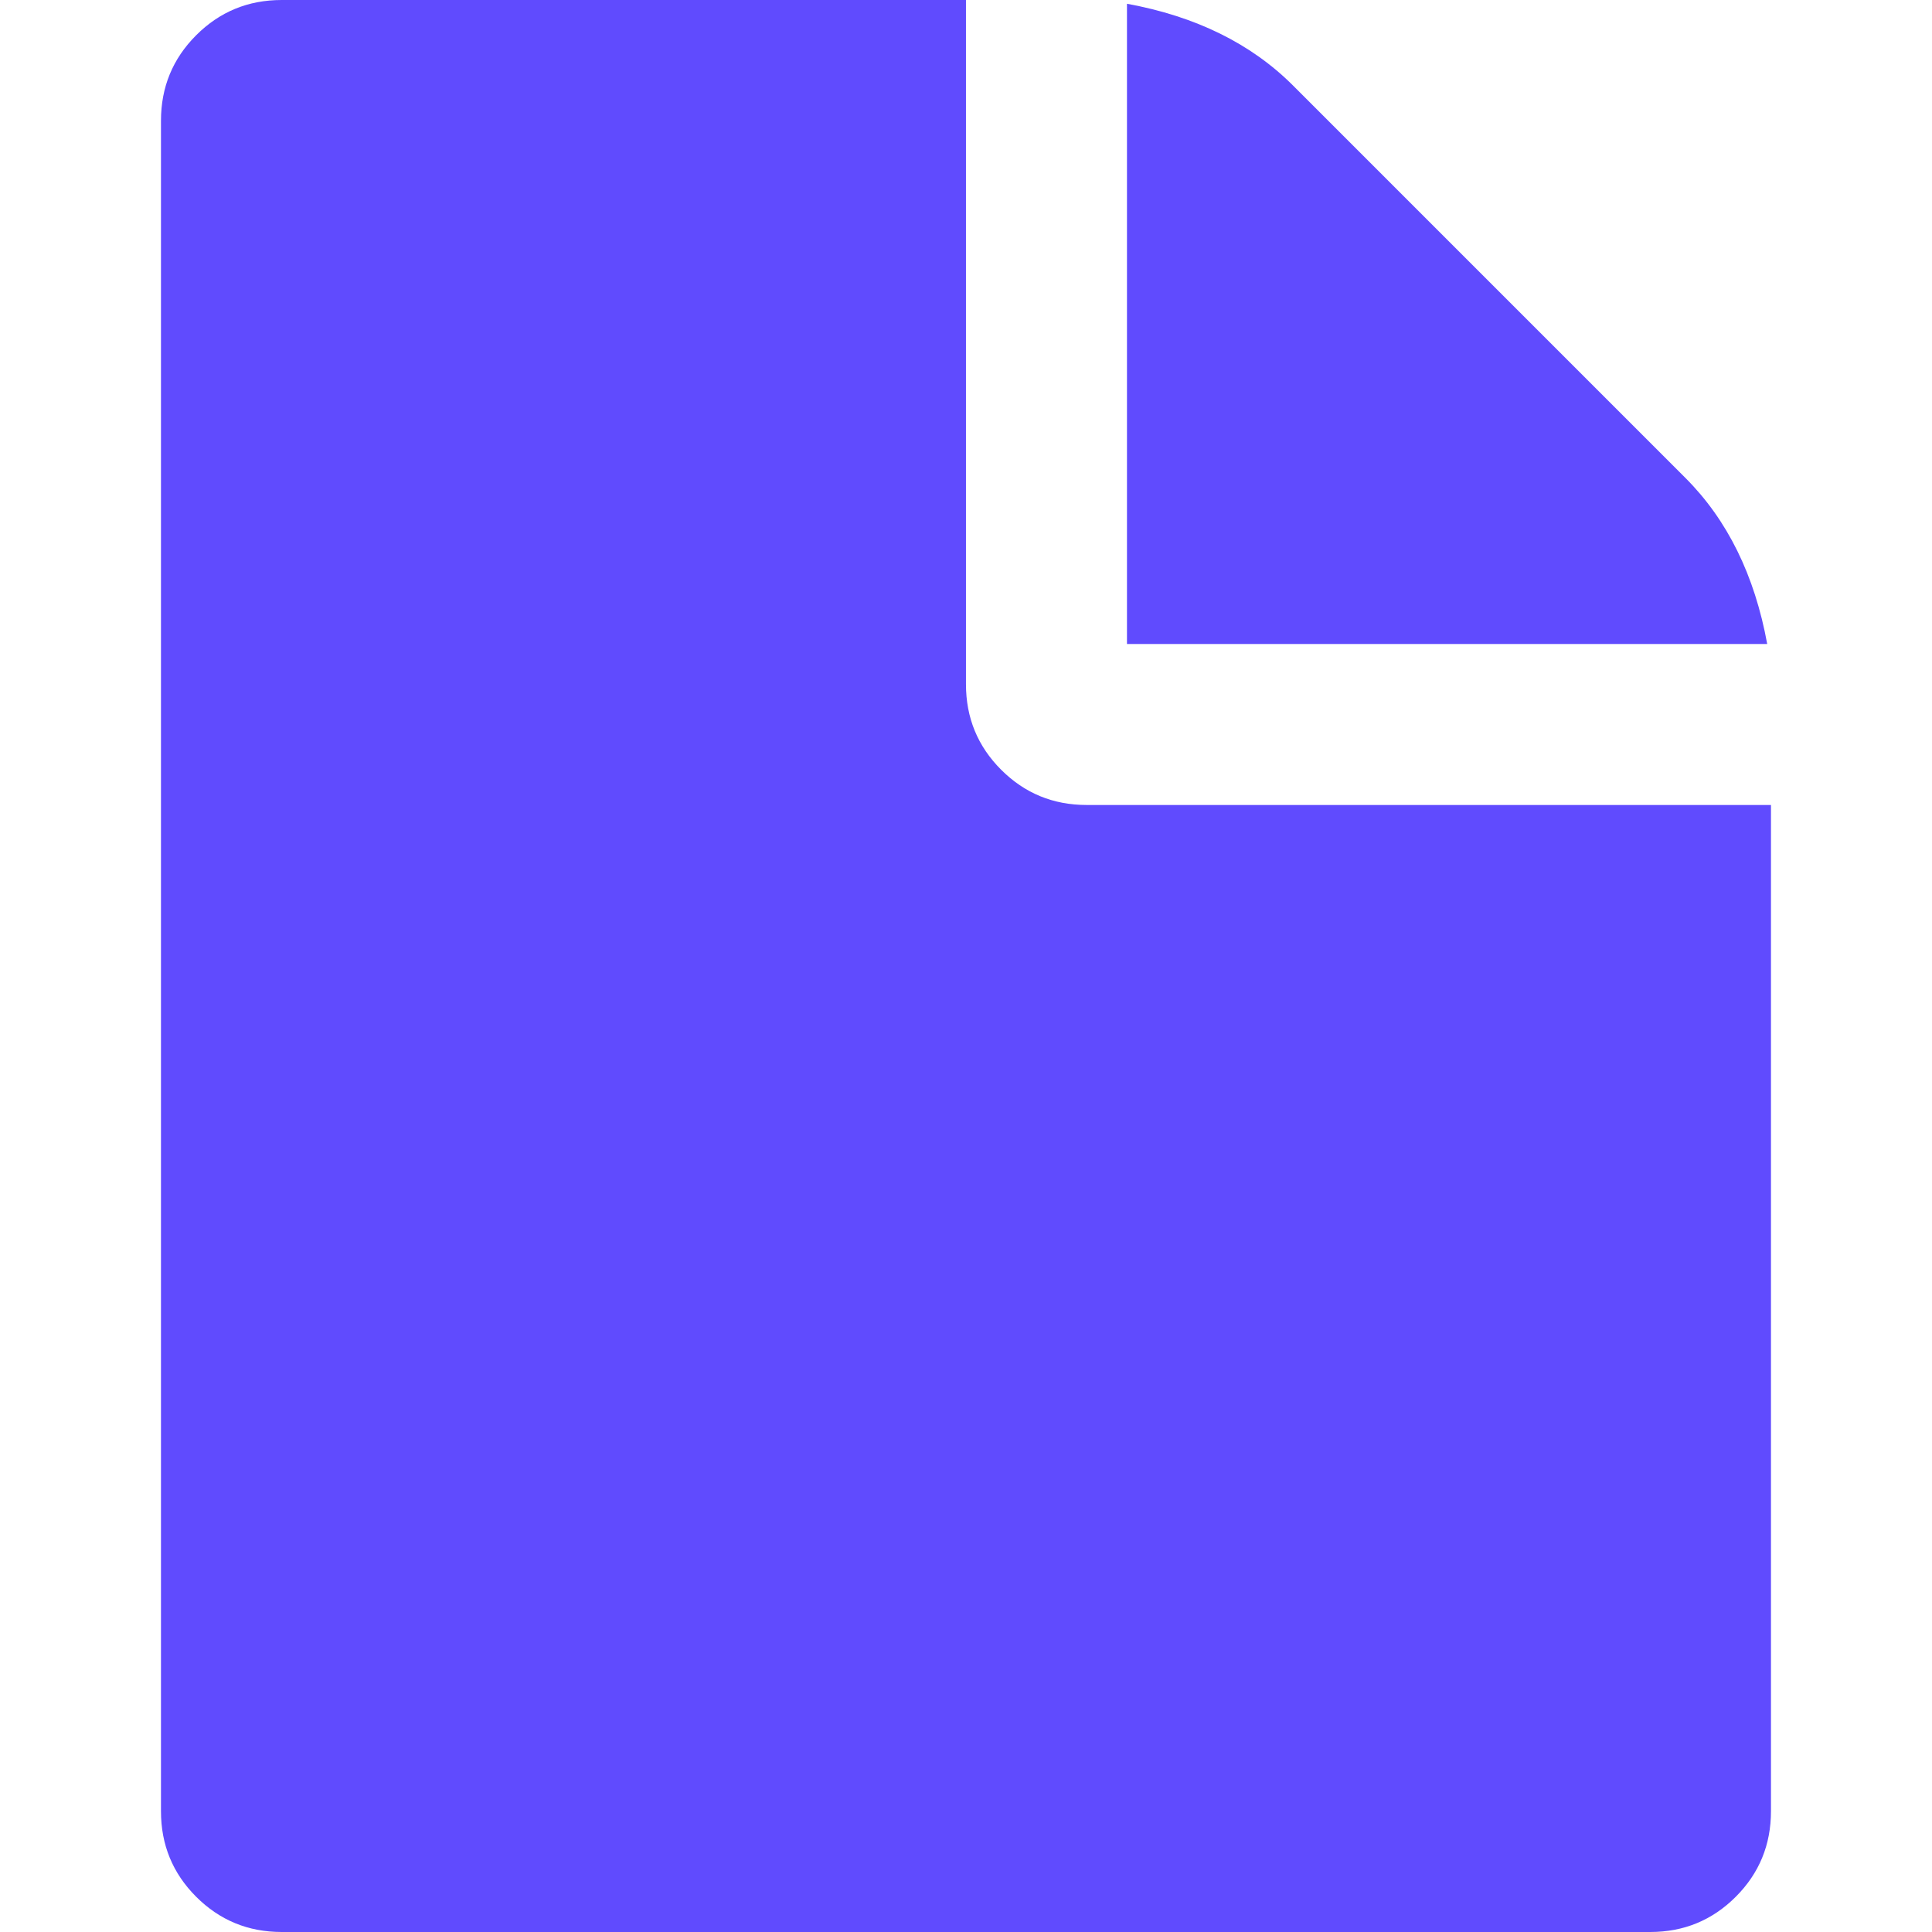 <svg width="200" height="200" viewBox="0 0 200 200" fill="none" xmlns="http://www.w3.org/2000/svg">
<g clip-path="url(#clip0)">
<path d="M174.479 49.48L133.854 8.853C129.512 4.513 123.781 1.69 116.664 0.389V66.667H182.942C181.64 59.547 178.817 53.819 174.479 49.48Z" fill="#604BFE"/>
<path d="M112.497 83.332C109.023 83.332 106.072 82.118 103.642 79.687C101.211 77.258 99.997 74.306 99.997 70.833V0H29.163C25.692 0 22.74 1.214 20.31 3.645C17.879 6.075 16.664 9.026 16.664 12.499V187.501C16.664 190.974 17.879 193.926 20.31 196.356C22.741 198.785 25.692 200 29.164 200H170.833C174.304 200 177.254 198.785 179.684 196.356C182.114 193.924 183.33 190.974 183.33 187.501V83.332H112.497Z" fill="#604BFE"/>
</g>
<defs>
<clipPath id="clip0">
<rect width="200" height="200" fill="white"/>
</clipPath>
</defs>
</svg>
